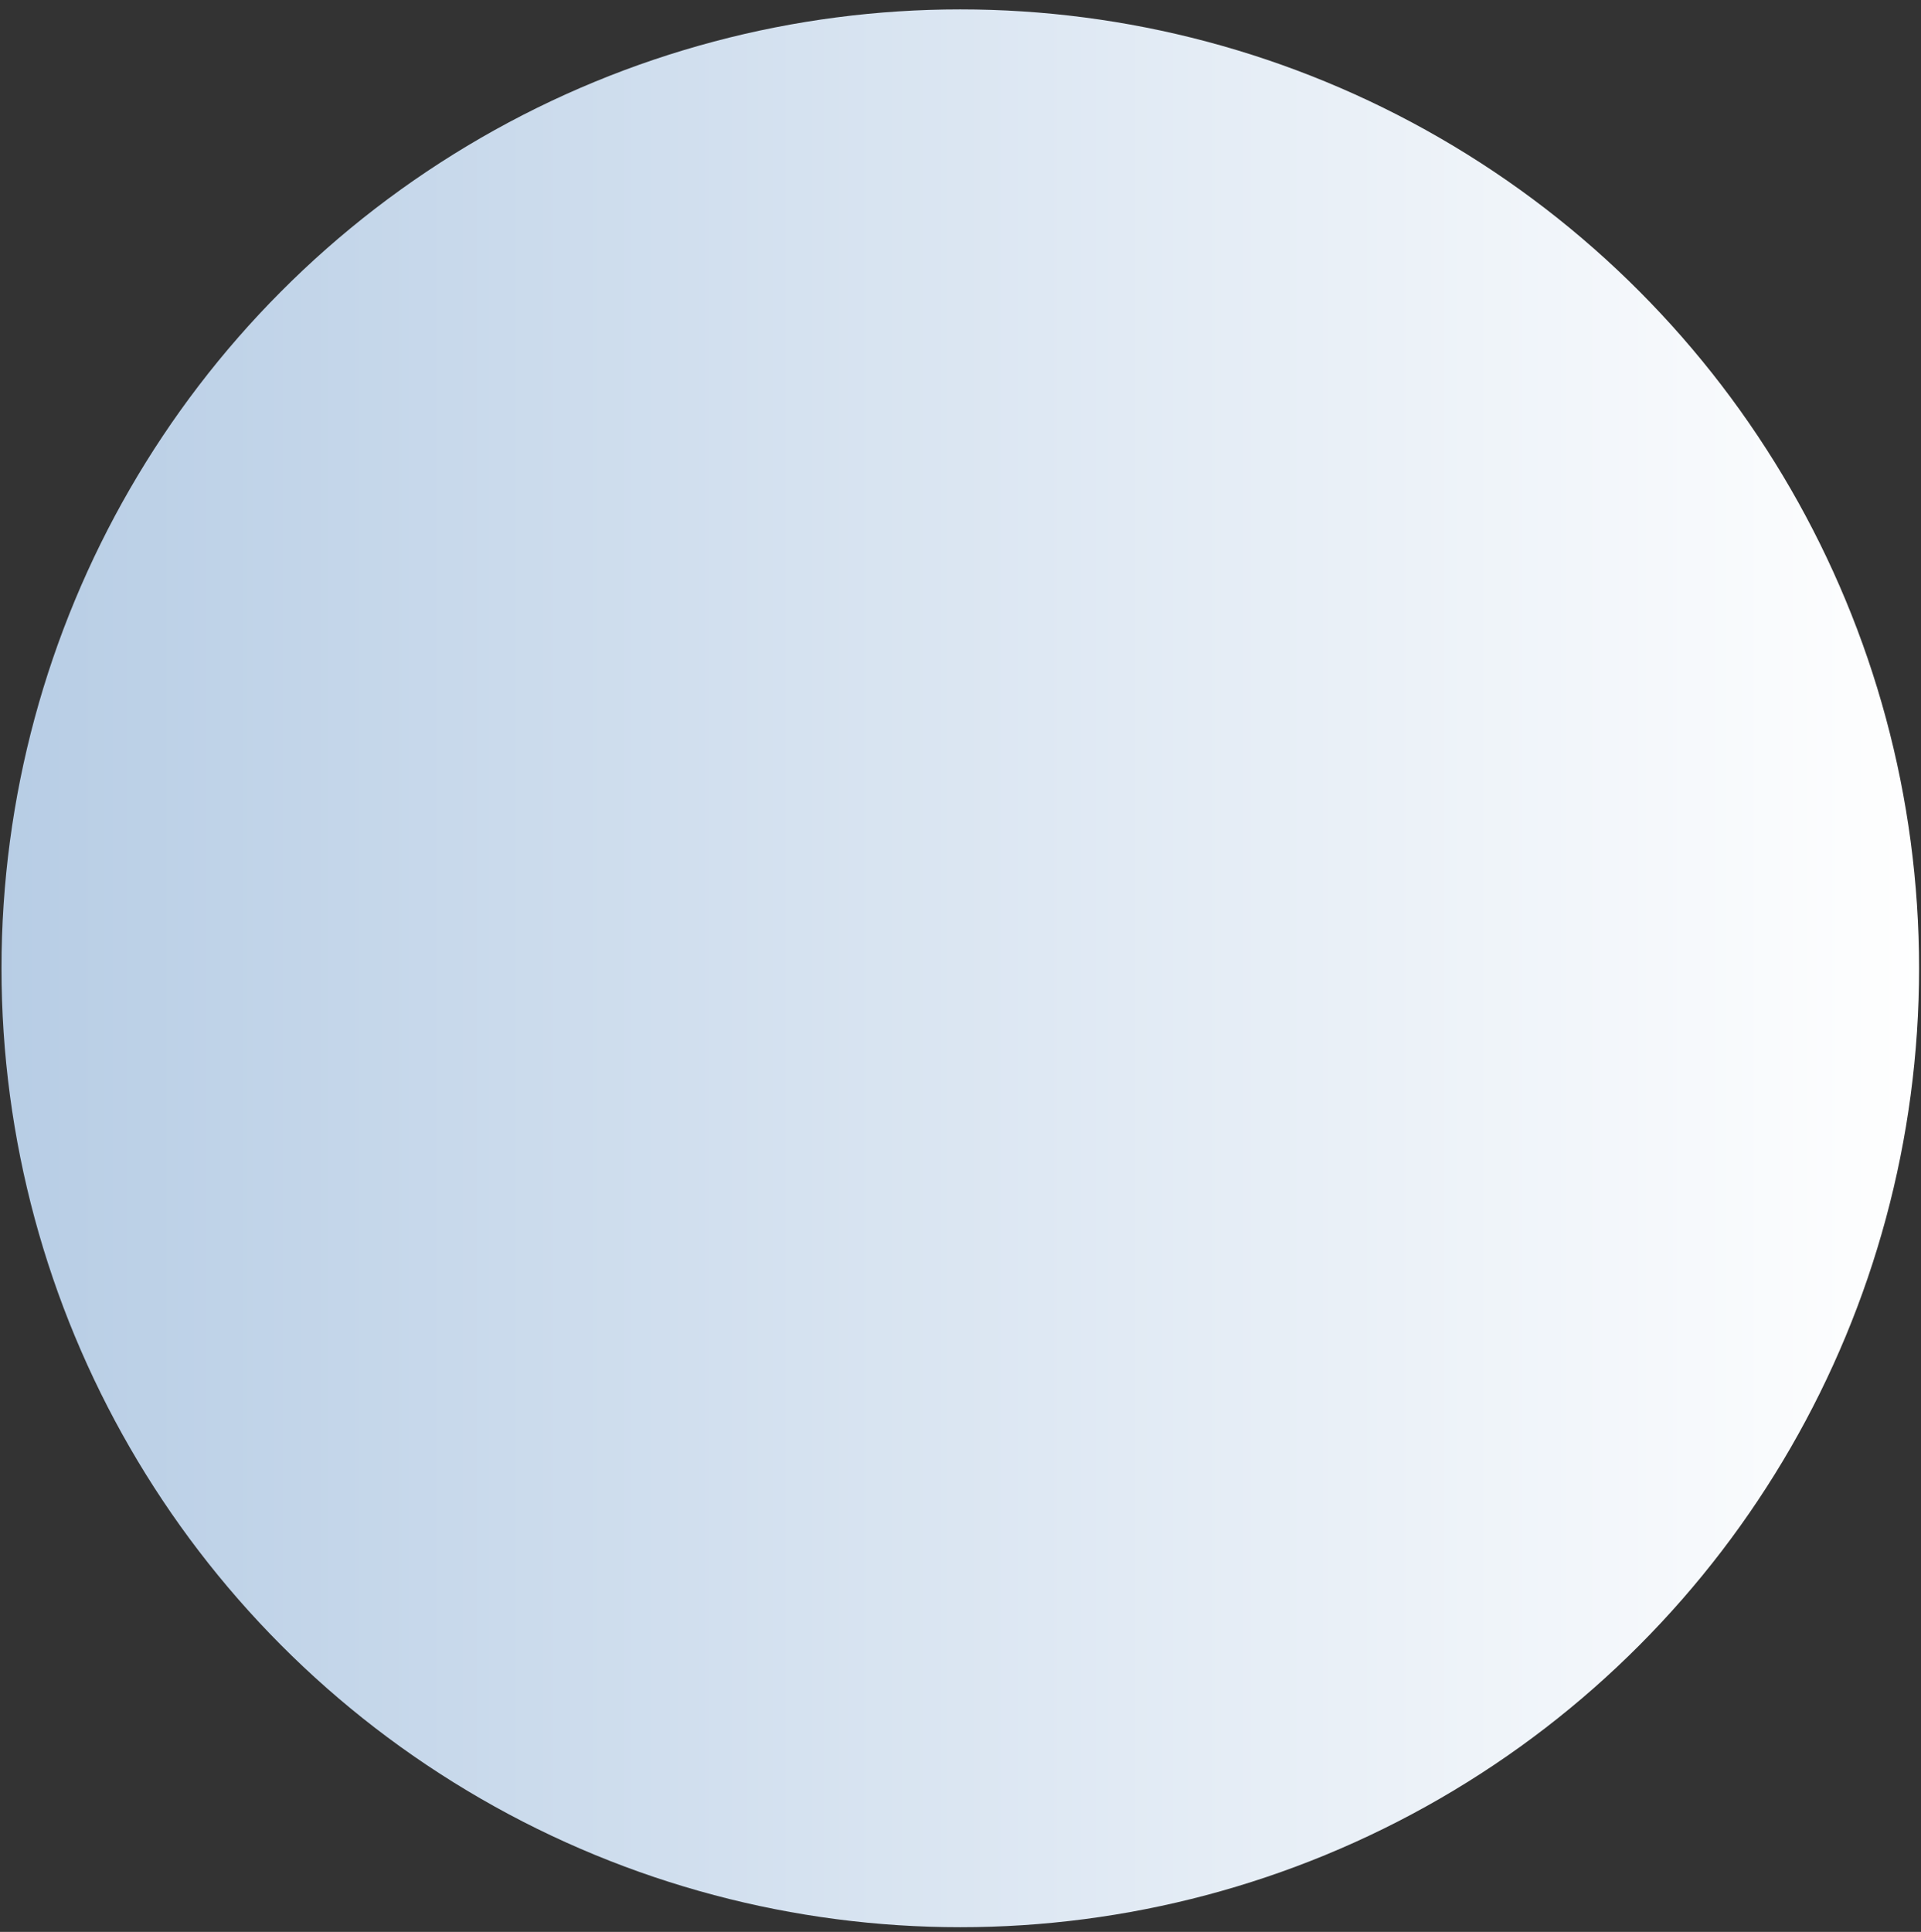 <?xml version="1.0" encoding="UTF-8"?>
<svg width="180px" height="181px" viewBox="0 0 180 181" version="1.1" xmlns="http://www.w3.org/2000/svg" xmlns:xlink="http://www.w3.org/1999/xlink">
    <rect x="0" y="0" width="180" height="181" fill="#333333" stroke="none"/>
    <!-- Generator: Sketch 55.2 (78181) - https://sketchapp.com -->
    <title>planet3</title>
    <desc>Created with Sketch.</desc>
    <defs>
        <linearGradient x1="0%" y1="50%" x2="100%" y2="50%" id="linearGradient-1">
            <stop stop-color="#B7CDE5" offset="0%"></stop>
            <stop stop-color="#FFFFFF" offset="100%"></stop>
        </linearGradient>
    </defs>
    <g id="Page-1" stroke="none" stroke-width="1" fill="none" fill-rule="evenodd">
        <g id="Artboard" transform="translate(-3382, -2580)" fill="url(#linearGradient-1)" fill-rule="nonzero">
            <circle id="planet3" cx="3471.98" cy="2670.72" r="89.84"></circle>
        </g>
    </g>
</svg>
